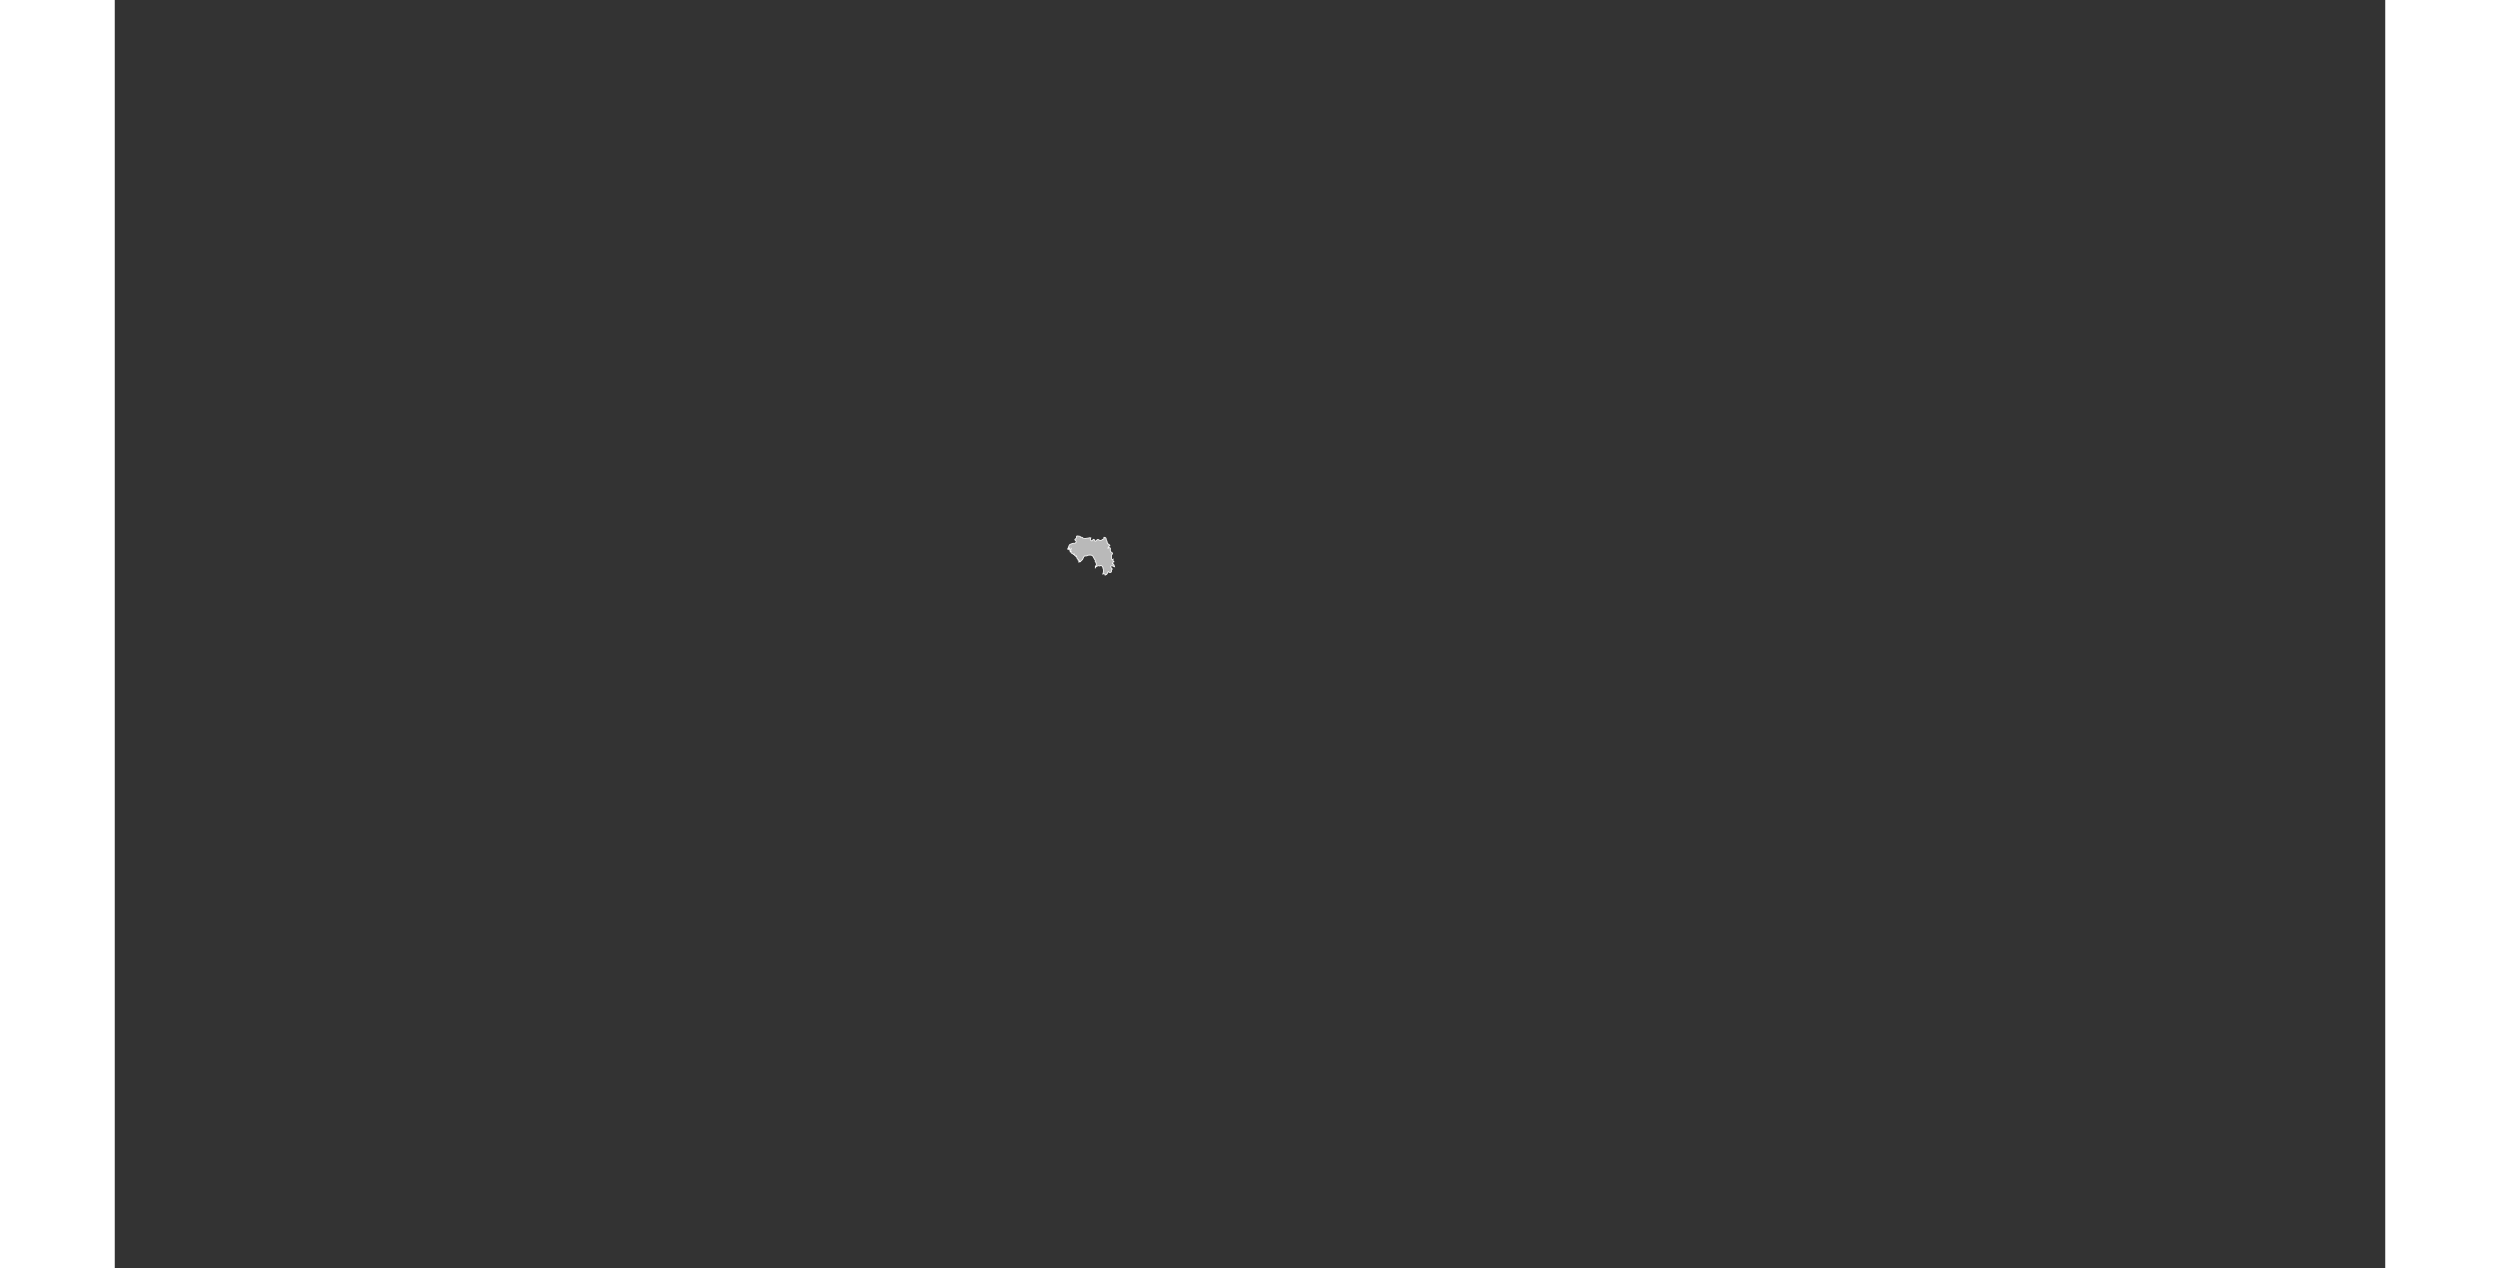 <?xml version="1.0" encoding="UTF-8" standalone="no"?>
<svg
   xmlns:dc="http://purl.org/dc/elements/1.1/"
   xmlns:cc="http://web.resource.org/cc/"
   xmlns:rdf="http://www.w3.org/1999/02/22-rdf-syntax-ns#"
   xmlns:svg="http://www.w3.org/2000/svg"
   xmlns="http://www.w3.org/2000/svg"
   xmlns:sodipodi="http://sodipodi.sourceforge.net/DTD/sodipodi-0.dtd"
   xmlns:inkscape="http://www.inkscape.org/namespaces/inkscape"
   viewBox="0 0 2752.766 1537.631"
   version="1.0"
   height="476.728"
   width="939.747"
   id="svg1926"
   sodipodi:version="0.32"
   inkscape:version="0.45.1"
   sodipodi:docname="BlankMap-World6.svg"
   sodipodi:docbase="/home/bennett/Desktop"
   inkscape:output_extension="org.inkscape.output.svg.inkscape">
  <rect x="0" y="0" width="2752.766" height="1537.631" fill="#333333" stroke="none"/>
  <sodipodi:namedview
     inkscape:window-height="590"
     inkscape:window-width="822"
     inkscape:pageshadow="2"
     inkscape:pageopacity="0.0"
     guidetolerance="10.0"
     gridtolerance="10.0"
     objecttolerance="10.0"
     borderopacity="1.0"
     bordercolor="#666666"
     pagecolor="#ffffff"
     id="base"
     inkscape:zoom="0.77893284"
     inkscape:cx="469.87363"
     inkscape:cy="238.3638"
     inkscape:window-x="178"
     inkscape:window-y="46"
     inkscape:current-layer="svg1926" />
  <defs
     id="defs1930" />
  <style
     type="text/css"
     id="style_css_sheet">
/*
 * Below are Cascading Style Sheet (CSS) definitions in use in this file,
 * which allow easily changing how countries are displayed.
 *
 */

/*
 * Circles around small countries
 *
 * Change opacity to 1 to display all circles.
 *
 */
.circle
{
   opacity:0;
   fill:#b9b9b9;
   fill-opacity:1;
   stroke:black;
   stroke-width:1;
   stroke-miterlimit:3.974;
   stroke-dasharray:none;
   stroke-opacity:1;
}

/*
 * Land
 */
.land
{
   fill: #b9b9b9;
   fill-opacity: 1;
   stroke: #ffffff;
   stroke-opacity: 1;
   stroke-width: 1;
   stroke-miterlimit: 3.974;
   stroke-dasharray: none;
}

/*
 * Additional style rules
 *
 * The following are examples of colouring countries.  You can substitute these with your own styles to colour the countries on the map.
 *
 * Color a few countries:
 *
 * .gb, .au, .nc
 * {
 *    fill:       #ff0000;
 * }
 *
 * Color a few small country circles (and the countries):
 *
 * .ms, .ky
 * {
 *    opacity:    1;
 *    fill:       #ff0000;
 * }
 *
 */

/*
 * Antarctica
 */

.aq
{
   fill:#e6e6e6;
}

/*
 * Sea
 */

.ocean
{
   opacity: 1;
   color: #000000;
   fill:white;
   fill-opacity:1;
   fill-rule:nonzero;
   stroke:#000000;
   stroke-width:0.5;
   stroke-linecap:butt;
   stroke-linejoin:miter;
   marker:none;
   marker-start:none;
   marker-mid:none;
   marker-end:none;
   stroke-miterlimit:1;
   stroke-dasharray:none;
   stroke-dashoffset:0;
   stroke-opacity:1;
   visibility:visible;
   display:inline;
   overflow:visible;
}

.lake
{
   fill:#ffffff;
   fill-opacity:1;
   stroke:#ffffff;
   stroke-opacity:1;
   stroke-width:1;
   stroke-miterlimit:3.974;
   stroke-dasharray:none;
}
</style>
  
  
  
  
  
  
  
  
  
  
  
  
  
  
  
  
  
  
  
  
  
  
  
  
  
  
  
  
  
  
  
  
  
  
  
  
  
  
  
  
  
  
  
  
  
  
  
  
  
  
  
  
  
  
  
  
  
  
  
  
  
  
  
  
  
  
  
  
  
  
  
  
  
  
  
  
  
  
  
  
  
  <g
     class="land gn"
     id="gn">
    <path
       d="M 1155.639,664.774 C 1155.217,665.322 1155.281,666.223 1156.11,666.357 C 1155.874,665.774 1155.983,665.27 1156.435,664.846 C 1156.17,664.822 1155.904,664.798 1155.639,664.774"
       id="path5380" />
    <path
       d="M 1155.776,664.63 C 1156.748,663.388 1156.599,661.352 1157.844,660.293 C 1158.689,659.577 1160.355,659.431 1161.372,658.896 C 1162.386,658.364 1163.464,659.01 1164.504,658.453 C 1165.188,658.087 1165.724,657.433 1165.64,656.612 C 1165.514,655.383 1164.367,655.271 1163.903,654.372 C 1163.708,653.995 1166.091,652.826 1166.021,651.889 C 1165.875,649.966 1165.825,649.524 1168.121,649.953 C 1168.565,650.037 1170.845,650.114 1170.777,650.692 C 1170.676,651.545 1171.075,651.716 1171.8,651.285 C 1172.372,650.944 1173.662,652.181 1174.11,652.491 C 1174.049,652.448 1176.29,653.006 1176.248,653.01 C 1177.307,652.909 1177.994,652.404 1179.151,652.484 C 1180.583,652.583 1182.089,651.591 1183.467,652.174 C 1182.477,653.723 1182.39,654.696 1184.169,655.663 C 1185.484,656.378 1185.784,653.582 1186.872,653.85 C 1188.551,654.263 1187.956,657.942 1190.125,655.324 C 1192.421,652.557 1193.043,655.587 1195.647,655.318 C 1196.352,655.245 1196.788,654.638 1197.266,654.202 C 1197.71,653.795 1199.01,653.747 1199.201,653.321 C 1199.544,652.553 1198.491,650.713 1200.198,651.508 C 1200.844,651.808 1202.186,652.284 1201.928,653.226 C 1201.841,653.54 1202.331,655.302 1202.62,655.443 C 1203.516,655.885 1202.713,659.33 1203.896,658.654 C 1204.102,660.096 1206.311,660.157 1206.532,661.477 C 1206.63,662.061 1205.655,661.869 1205.24,662.352 C 1204.667,663.019 1204.367,663.934 1204.15,664.774 C 1205.024,664.817 1205.329,663.794 1206.179,663.946 C 1207.539,664.187 1207.008,665.72 1206.995,666.687 C 1206.985,667.413 1206.864,669.194 1208.022,669.192 C 1208.283,669.191 1209.72,670.456 1209.729,670.688 C 1209.763,671.556 1209.116,672.314 1208.536,672.862 C 1208.001,673.37 1208.386,674.415 1208.385,675.093 C 1208.384,676.376 1208.307,679.37 1210.396,678.023 C 1210.018,680.004 1210.228,679.716 1211.369,681.047 C 1210.014,681.25 1210.02,682.37 1209.655,683.423 C 1211.713,683.76 1211.536,685.519 1212.069,687.095 C 1211.059,686.638 1208.371,685.01 1207.626,686.673 C 1207.04,687.981 1209.068,689.236 1209.72,690.191 C 1208.145,689.356 1208.682,692.51 1208.373,693.01 C 1207.674,694.141 1207.983,694.072 1206.764,694.005 C 1206.324,693.982 1205.262,694.115 1205.097,693.506 C 1204.598,691.682 1203.743,694.381 1203.471,694.996 C 1202.871,696.352 1202.307,696.729 1200.835,697.318 C 1200.735,695.639 1199.357,695.372 1198.002,695.88 C 1198.367,694.78 1198.679,693.652 1198.708,692.485 C 1198.718,692.039 1198.686,689.527 1198.162,690.048 C 1198.644,688.487 1197.553,686.813 1196.462,685.865 C 1195.962,685.432 1195.488,685.258 1194.962,685.798 C 1194.074,686.712 1194.085,685.981 1193.019,685.86 C 1192.278,685.775 1191.445,686.149 1190.83,686.519 C 1190.451,686.747 1188.84,687.596 1188.678,687.958 C 1188.51,686.51 1190.275,685.59 1190.149,684.192 C 1190.04,682.987 1189.539,681.486 1188.696,680.708 C 1188.173,680.226 1189.141,679.696 1188.844,679.155 C 1188.503,678.538 1187.946,678.317 1187.623,677.577 C 1186.969,676.091 1186.027,673.734 1184.316,673.155 C 1183.317,672.818 1181.963,673.054 1180.93,673.054 C 1179.634,673.054 1179.343,673.779 1178.209,673.99 C 1176.219,674.361 1176.045,673.314 1174.781,675.186 C 1173.987,676.36 1173.883,678.222 1172.638,679.073 C 1171.909,679.572 1171.514,679.869 1171.071,680.697 C 1170.535,681.703 1169.576,680.755 1168.87,681.407 C 1168.779,680.736 1169.206,680.247 1169.869,680.183 C 1169.719,679.904 1169.522,679.664 1169.278,679.462 C 1169.102,679.694 1168.937,679.934 1168.785,680.183 C 1168.716,679.703 1168.687,679.225 1168.697,678.742 C 1168.433,678.766 1168.168,678.79 1167.904,678.814 C 1168.12,677.923 1166.812,677.755 1167.357,676.871 C 1166.057,678.205 1166.629,674.755 1166.145,674.423 C 1166.229,675.001 1165.909,675.212 1165.367,675.071 C 1165.586,674.562 1165.741,674.034 1165.832,673.486 C 1165.545,674.547 1164.835,674.178 1164.169,673.703 C 1163.222,673.028 1163.696,672.548 1163.327,671.615 C 1162.835,671.793 1162.509,672.129 1162.346,672.624 C 1162.192,670.809 1158.341,670.963 1159.357,668.663 C 1159.031,668.782 1158.694,668.854 1158.347,668.88 C 1158.893,667.822 1159.256,666.644 1159.562,665.495 C 1159.134,665.932 1158.811,666.434 1158.593,667.008 C 1158.445,665.837 1157.992,666.438 1157.648,667.008 C 1157.459,666.217 1157.306,664.544 1158.304,664.199 C 1157.506,664.644 1156.662,664.621 1155.776,664.63"
       id="path5400" />
  </g>
  
  
  
  
  
  
  
  
  
  
  
  
  
  
  
  
  
  
  
  
  
  
  
  
  
  
  
  
  
  
  
  
  
  
  
  
  
  
  
  
  
  
  
  
  
  
  
  
  
  
  
  
  
  
  
  
  
  
  
  
  
  
  
  
  
  
  
  
  
  
  
  
  
  
  
  
  
  
  
  
  
  
  
  
  
  
  
  
  
  
  
  
  
  
  
  
  
  
  
  
  
  
  
  
  
  
  
  
  
  
  
  
  
  
  
  
  
  
  
  
  
  
  
  
  
  
  
  
  
  
  
  
  
  
  
  
  
  
  
  
  
  
  
  
  
  
  
  
  
  
</svg>
